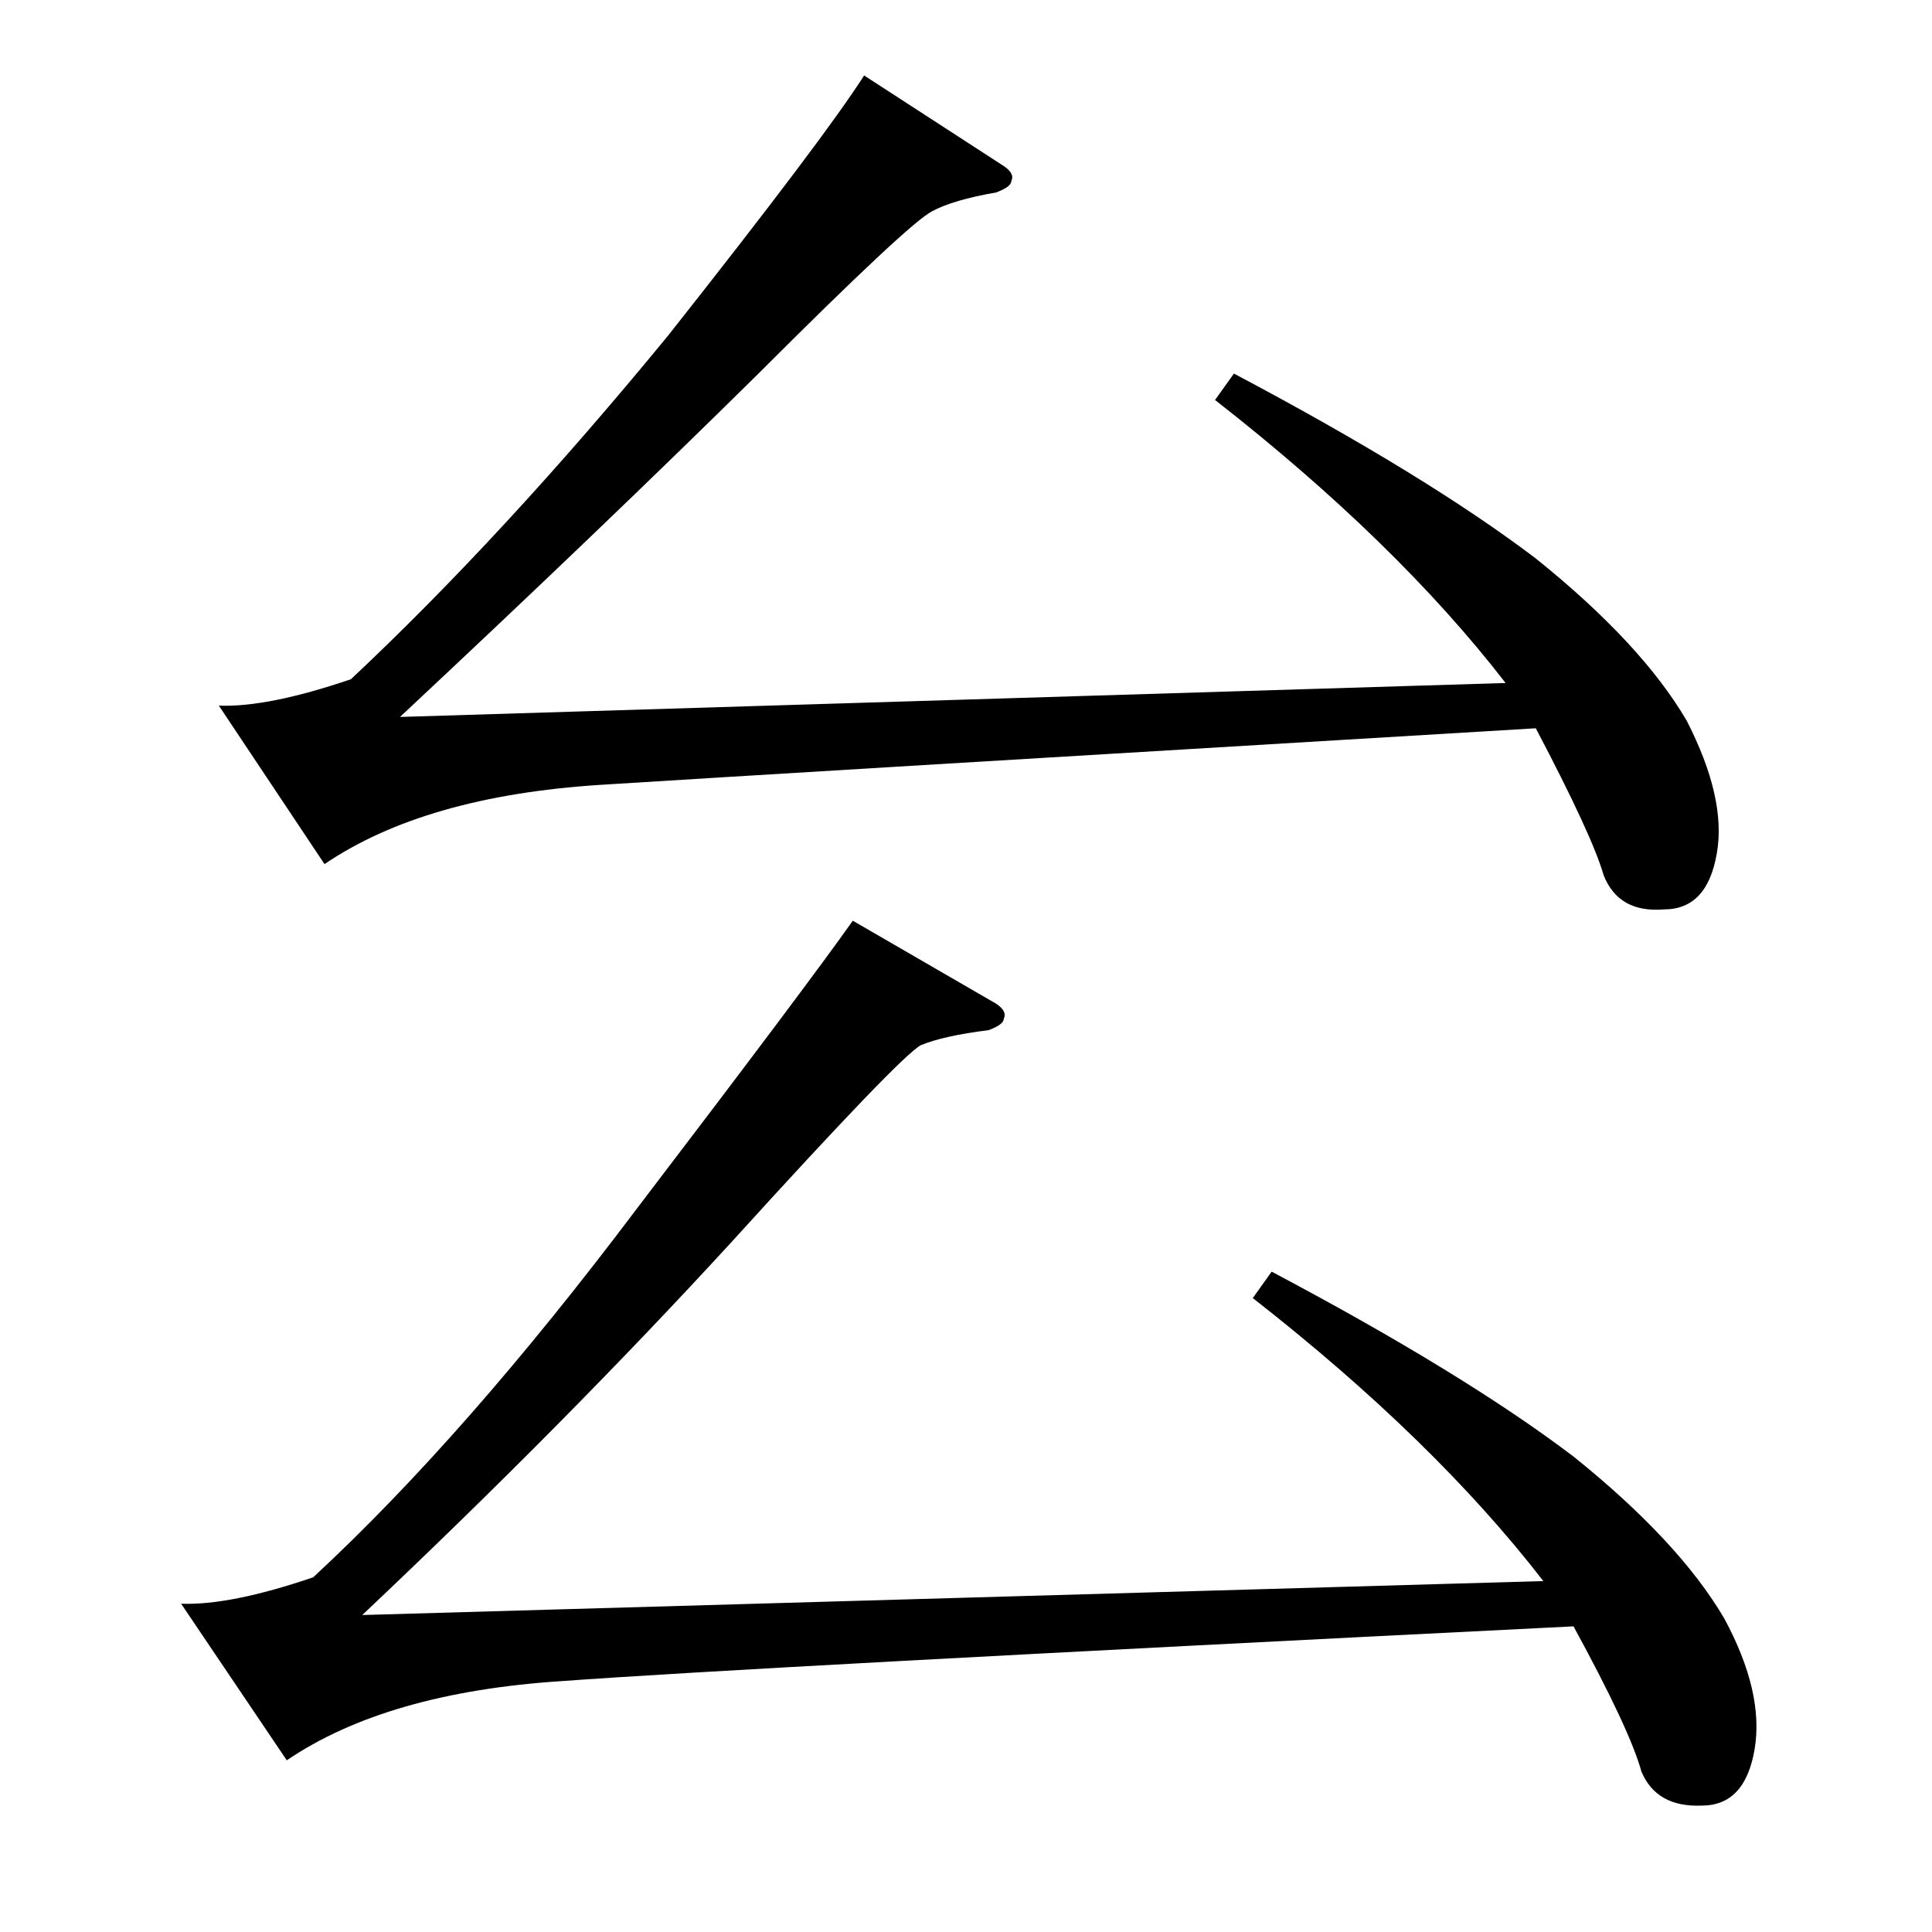 <?xml version="1.0" standalone="no"?>
<!DOCTYPE svg PUBLIC "-//W3C//DTD SVG 1.1//EN" "http://www.w3.org/Graphics/SVG/1.1/DTD/svg11.dtd" >
<svg xmlns="http://www.w3.org/2000/svg" xmlns:xlink="http://www.w3.org/1999/xlink" version="1.1" viewBox="0 -205 1024 1024">
  <g transform="matrix(1 0 0 -1 0 819)">
   <path fill="currentColor"
d="M532 936q6 -4 4 -8q0 -3 -8 -6q-23 -4 -34 -10q-12 -6 -92 -86q-82 -81 -190 -182l586 18q-58 75 -154 150l10 14q102 -54 160 -98q56 -45 80 -86q21 -41 16 -70q-5 -30 -28 -30q-24 -2 -32 18q-6 21 -36 78q-401 -24 -496 -30q-93 -6 -146 -42l-56 84q26 -1 70 14
q81 76 168 182q83 105 104 138l74 -48v0v0zM528 492q6 -4 4 -8q0 -3 -8 -6q-24 -3 -36 -8q-11 -6 -100 -104q-88 -96 -196 -198l626 18q-58 75 -154 150l10 14q102 -54 160 -98q56 -45 80 -86q21 -39 16 -69t-28 -30q-24 -1 -32 18q-6 22 -36 77q-441 -22 -536 -29
q-93 -6 -146 -42l-56 83q26 -1 70 14q81 75 172 196q90 118 114 152l76 -44v0v0z" />
  </g>

</svg>
